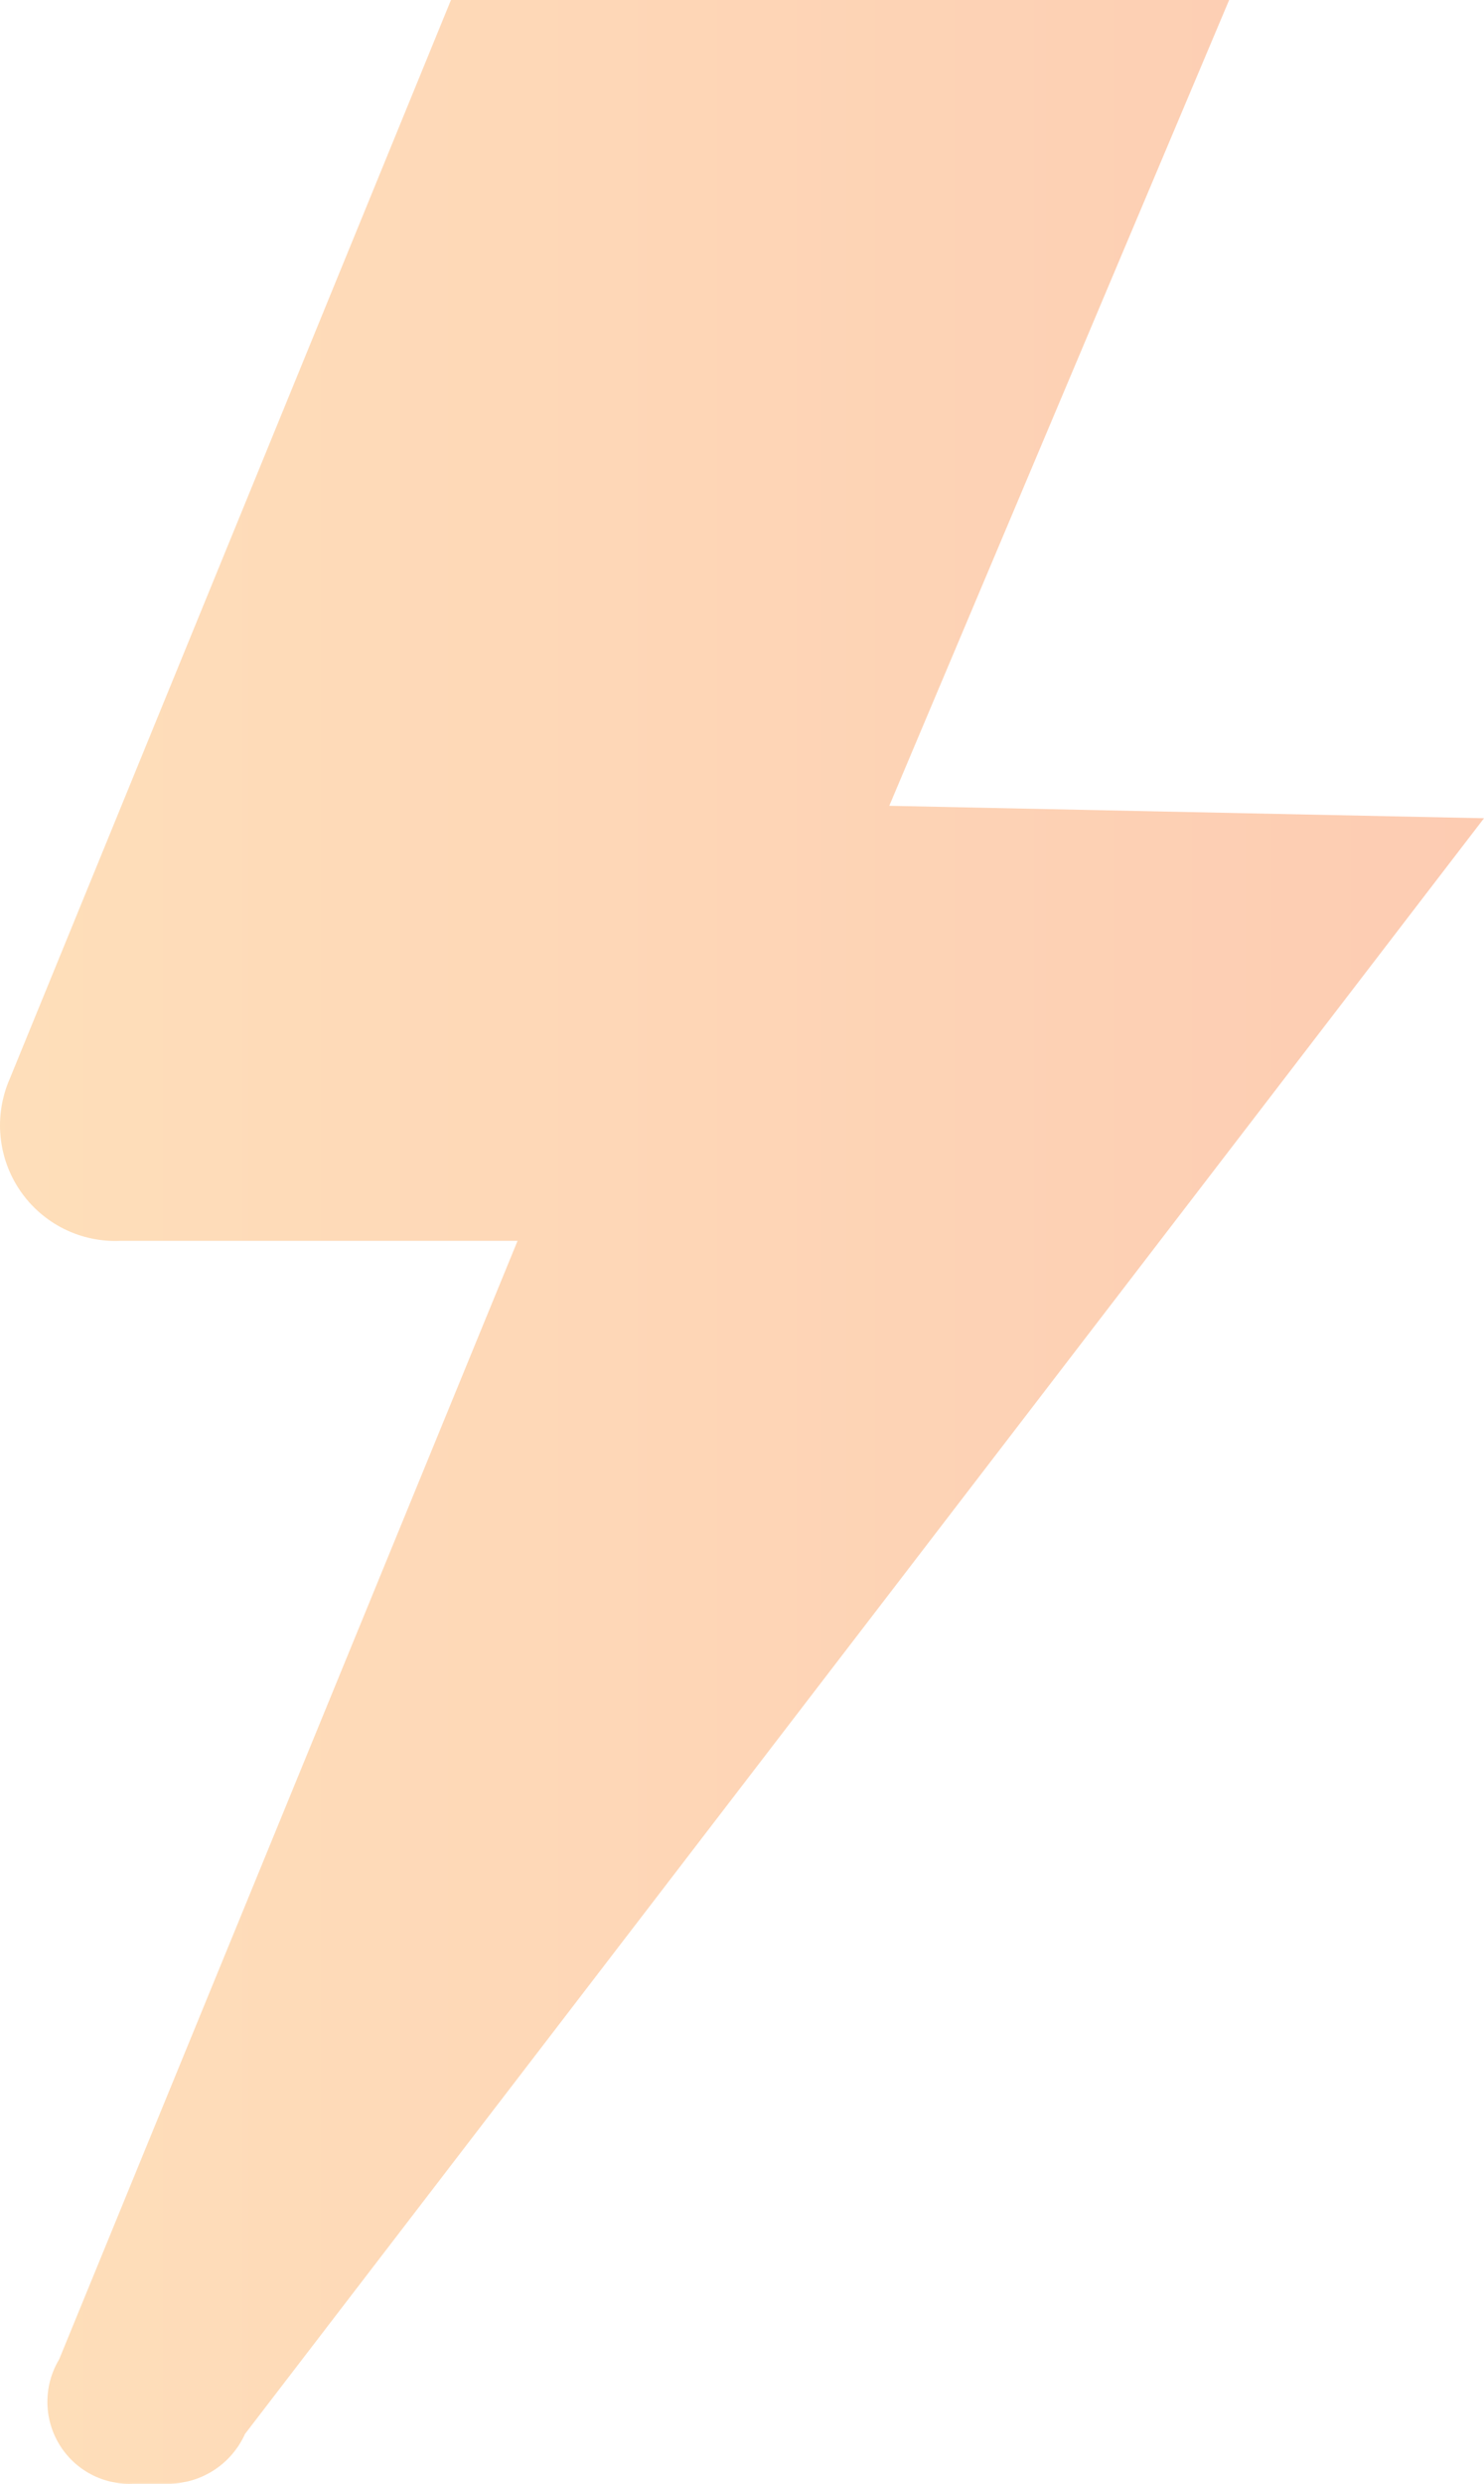 <svg width="119" height="199" viewBox="0 0 119 199" fill="none" xmlns="http://www.w3.org/2000/svg">
<path d="M10.703 198.991H13.684C14.95 198.954 16.181 198.561 17.235 197.856C18.289 197.152 19.124 196.165 19.645 195.008L119 65.557L71.31 64.561L115.026 -39H62.368C59.444 -38.963 56.59 -38.103 54.131 -36.518C51.671 -34.934 49.706 -32.688 48.458 -30.038L0.768 86.468C0.14 87.914 -0.109 89.496 0.044 91.066C0.197 92.635 0.747 94.139 1.643 95.436C2.538 96.732 3.749 97.778 5.161 98.474C6.573 99.17 8.139 99.493 9.71 99.413H41.503L4.742 189.033C4.127 190.055 3.801 191.226 3.8 192.42C3.798 193.614 4.121 194.785 4.734 195.809C5.347 196.833 6.226 197.67 7.278 198.23C8.33 198.791 9.514 199.054 10.703 198.991Z" fill="url(#paint0_linear_918_48266)" fill-opacity="0.3"/>
<defs>
<linearGradient id="paint0_linear_918_48266" x1="-0.921" y1="79.995" x2="119.099" y2="79.995" gradientUnits="userSpaceOnUse">
<stop stop-color="#FF951A"/>
<stop offset="1" stop-color="#F95601"/>
</linearGradient>
</defs>
</svg>
